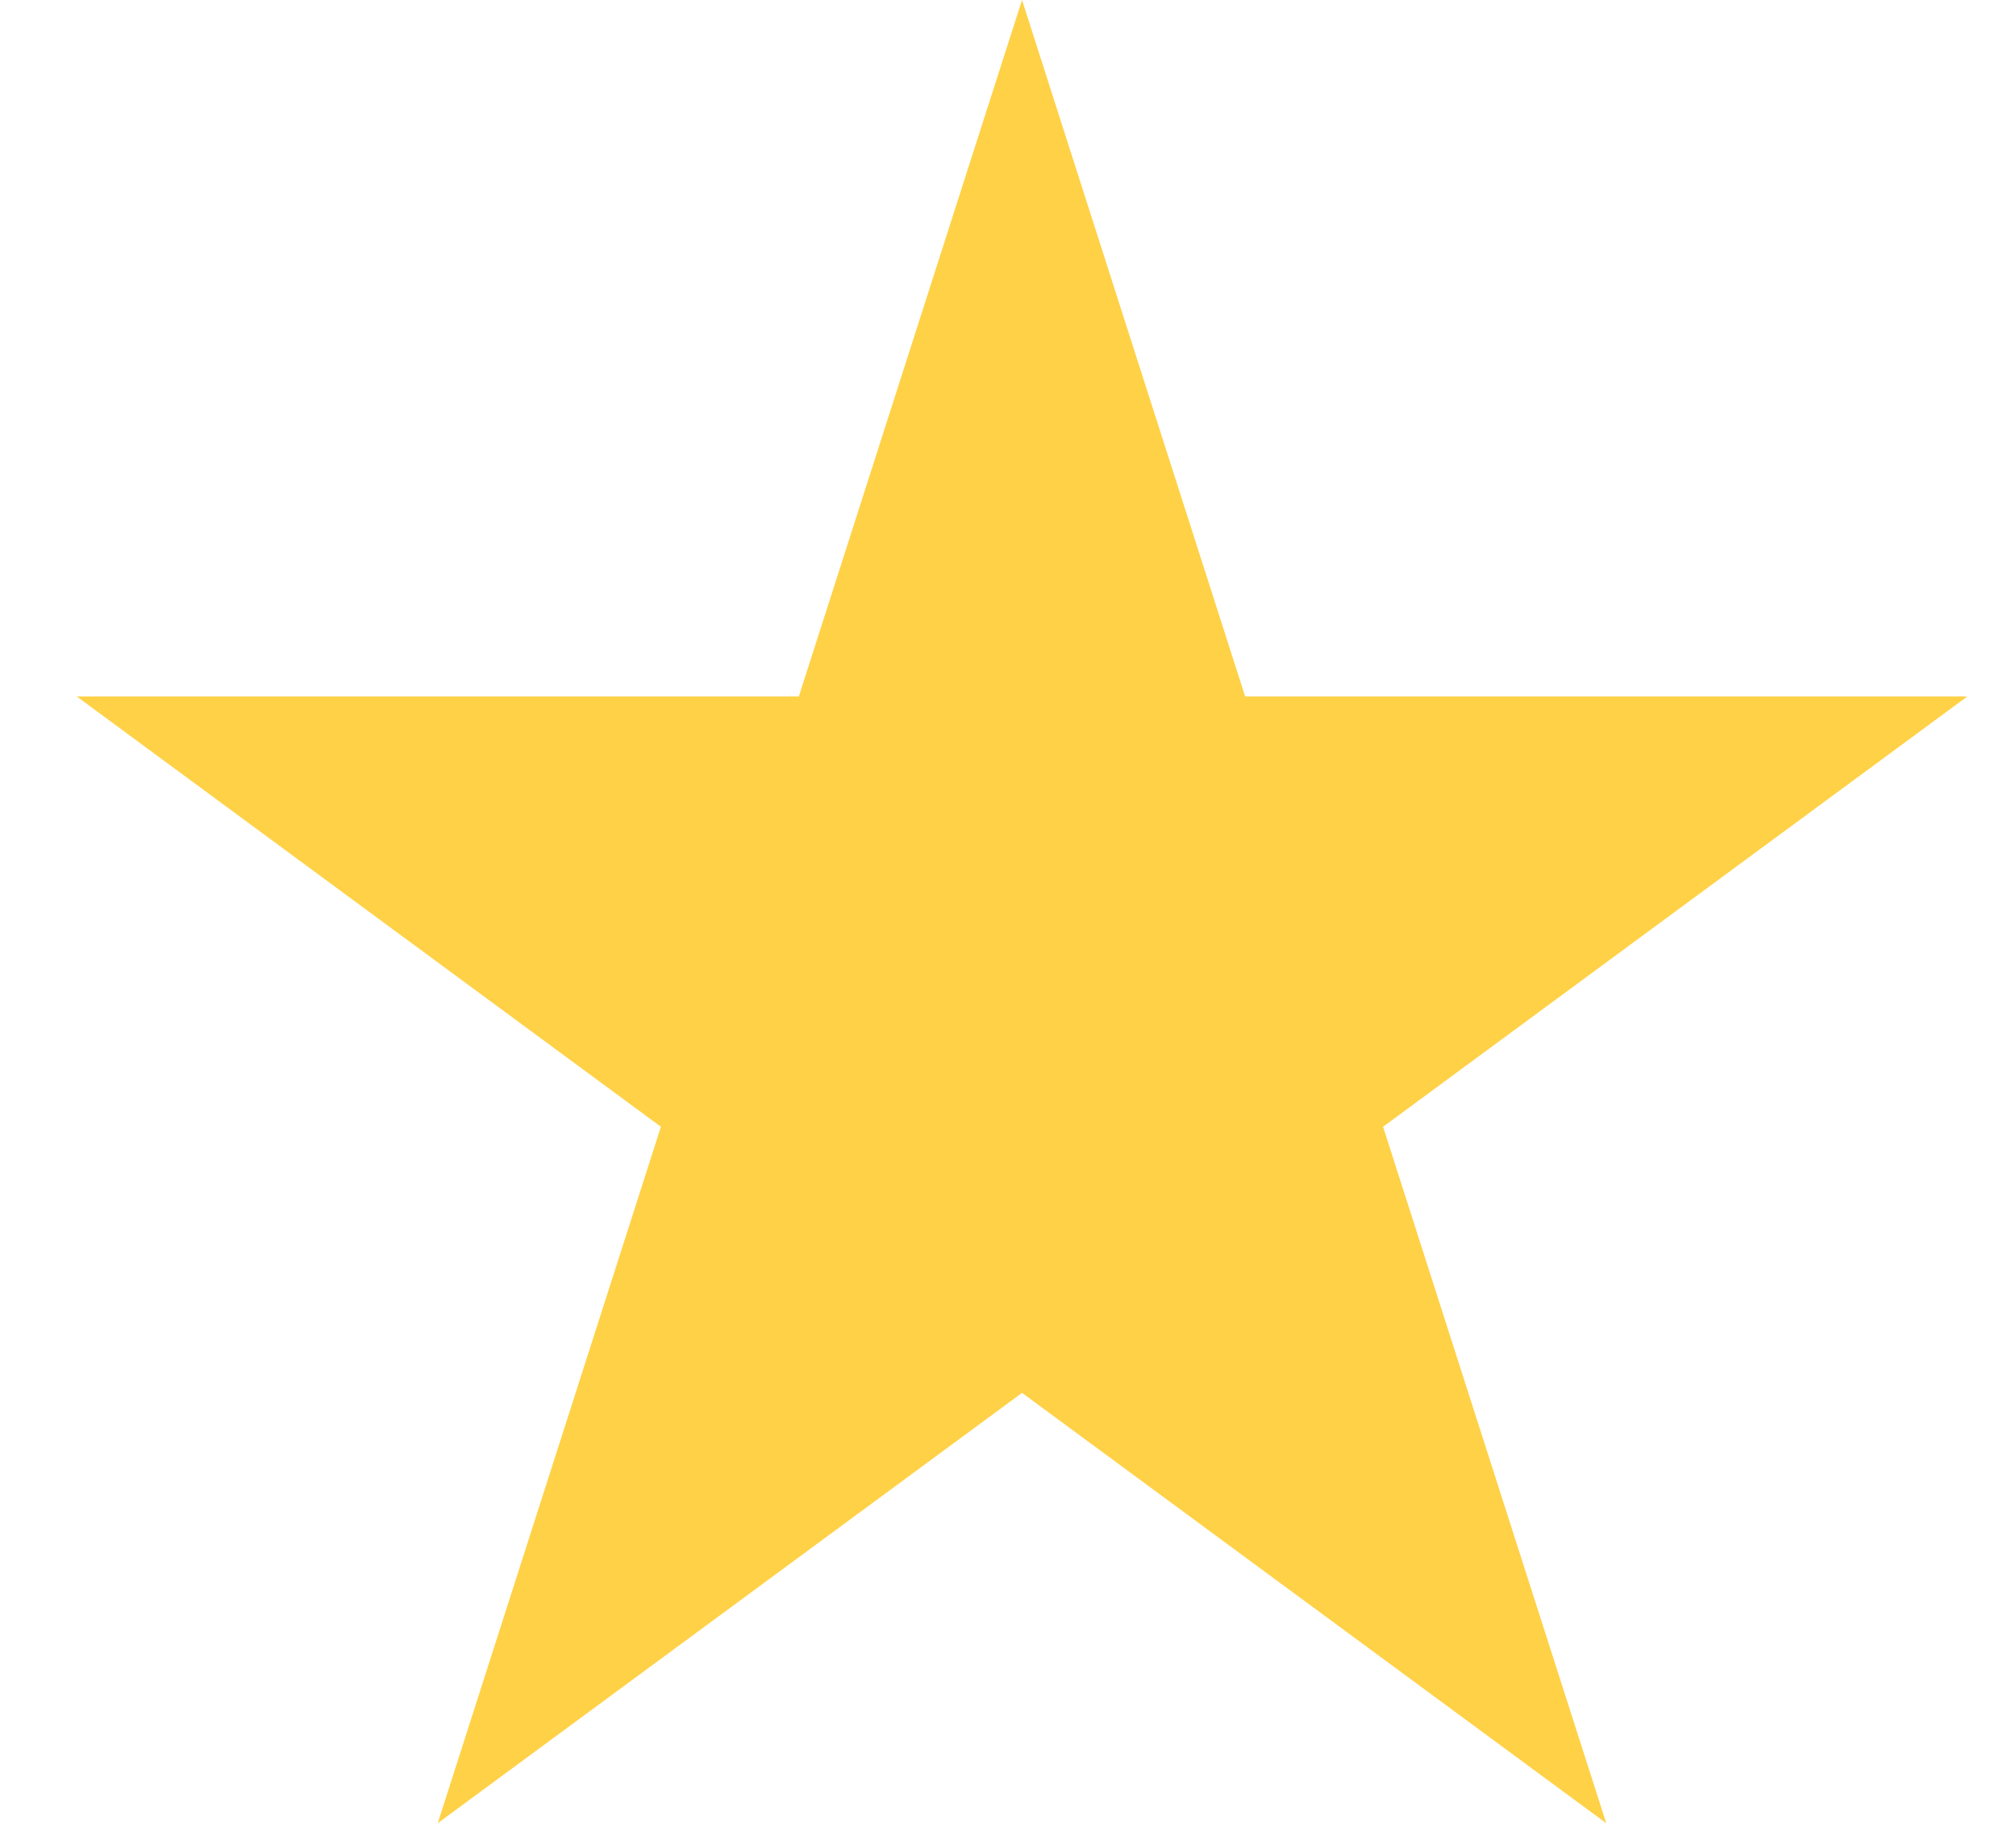 <svg width="24" height="22" viewBox="0 0 24 22" fill="none" xmlns="http://www.w3.org/2000/svg">
<path d="M12.167 0L14.823 8.292H23.421L16.465 13.416L19.122 21.708L12.167 16.584L5.211 21.708L7.868 13.416L0.913 8.292H9.51L12.167 0Z" fill="#FFD146"/>
</svg>
